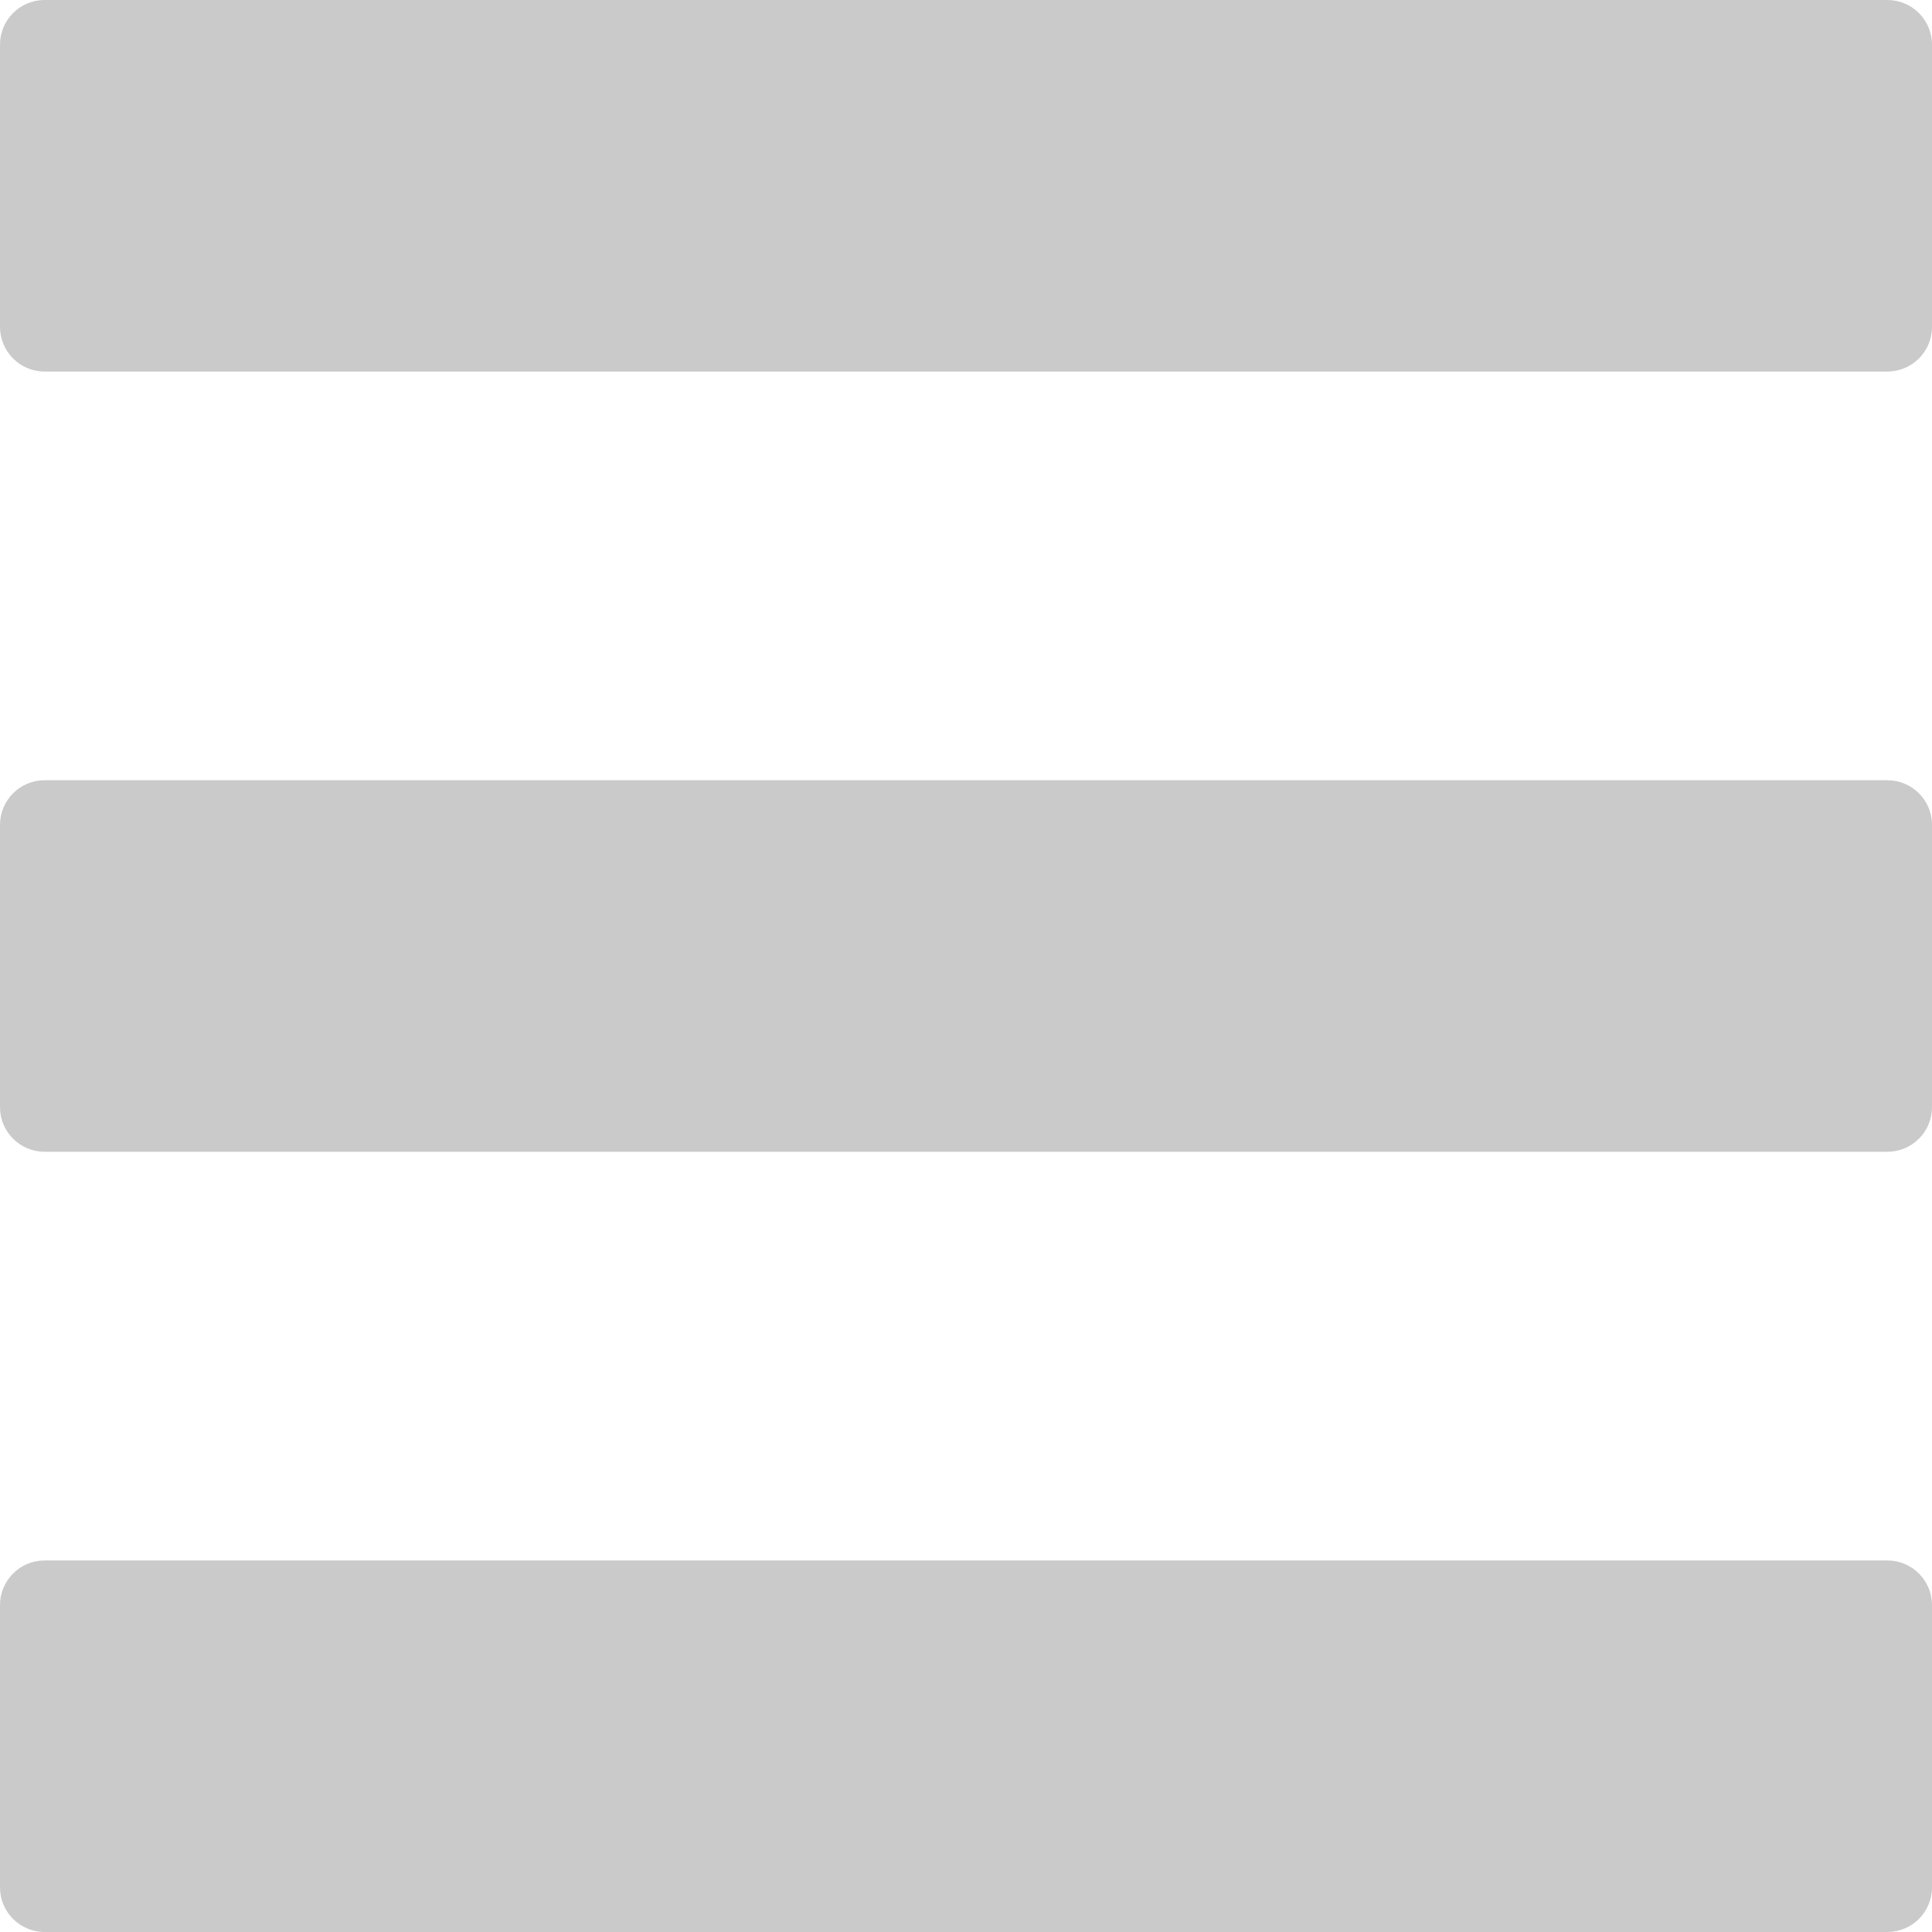 <?xml version="1.0" encoding="UTF-8" standalone="no"?>
<!DOCTYPE svg PUBLIC "-//W3C//DTD SVG 1.1//EN" "http://www.w3.org/Graphics/SVG/1.1/DTD/svg11.dtd">
<svg width="100%" height="100%" viewBox="0 0 26 26" version="1.1" xmlns="http://www.w3.org/2000/svg" xmlns:xlink="http://www.w3.org/1999/xlink" xml:space="preserve" xmlns:serif="http://www.serif.com/" style="fill-rule:evenodd;clip-rule:evenodd;stroke-linejoin:round;stroke-miterlimit:2;">
    <g transform="matrix(1,0,0,1,-574,-159)">
        <path d="M600,180.6C600,180.269 599.731,180 599.4,180L574.6,180C574.269,180 574,180.269 574,180.6L574,184.4C574,184.731 574.269,185 574.6,185L599.4,185C599.731,185 600,184.731 600,184.4L600,180.6ZM600,170.1C600,169.769 599.731,169.5 599.4,169.5L574.6,169.5C574.269,169.5 574,169.769 574,170.1L574,173.9C574,174.231 574.269,174.5 574.6,174.5L599.4,174.5C599.731,174.5 600,174.231 600,173.9L600,170.1ZM600,159.6C600,159.269 599.731,159 599.4,159L574.6,159C574.269,159 574,159.269 574,159.6L574,163.4C574,163.731 574.269,164 574.6,164L599.4,164C599.731,164 600,163.731 600,163.4L600,159.6Z" style="fill:rgb(202,202,202);"/>
    </g>
</svg>
